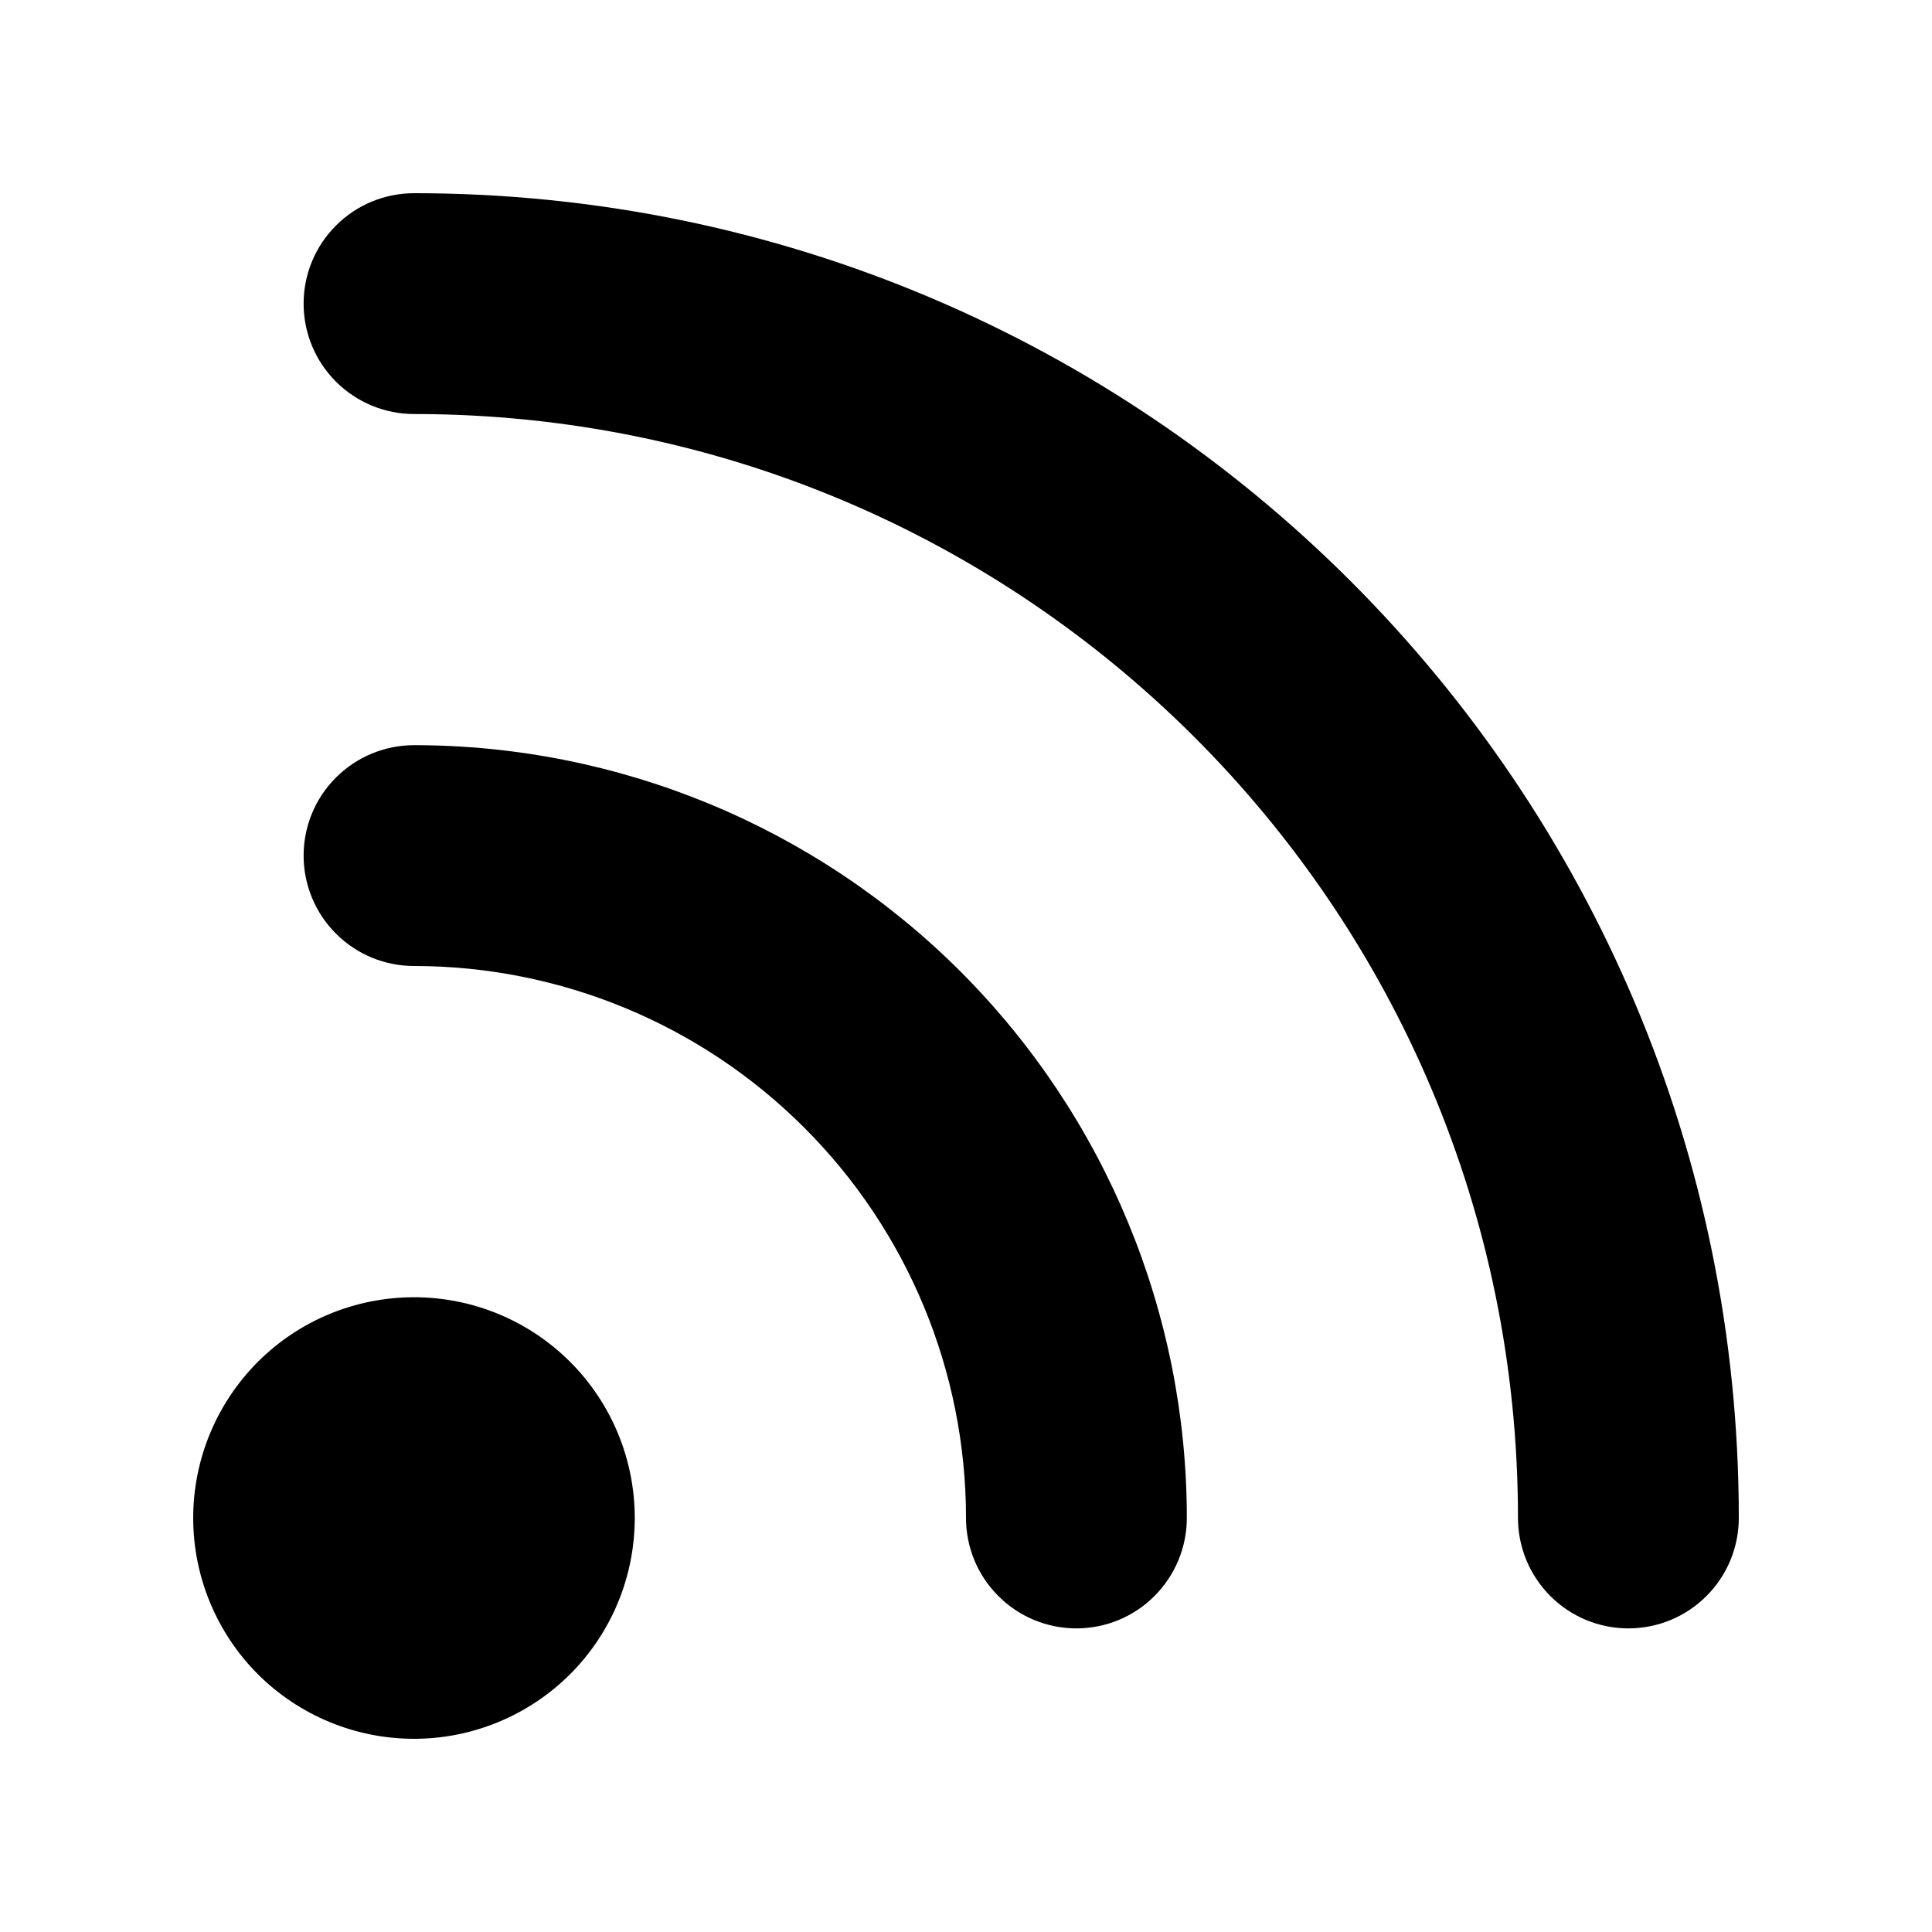 <svg viewBox="0 0 20 20" xmlns="http://www.w3.org/2000/svg" id="icon">
  <path fill-rule="evenodd" d="M3.478 2.335C3.692 2.12 3.983 2 4.286 2C11.859 2 18 8.141 18 15.714C18 16.017 17.88 16.308 17.665 16.522C17.451 16.737 17.16 16.857 16.857 16.857C16.554 16.857 16.263 16.737 16.049 16.522C15.835 16.308 15.714 16.017 15.714 15.714C15.714 9.402 10.598 4.286 4.286 4.286C3.983 4.286 3.692 4.165 3.478 3.951C3.263 3.737 3.143 3.446 3.143 3.143C3.143 2.84 3.263 2.549 3.478 2.335ZM3.478 8.049C3.263 8.263 3.143 8.554 3.143 8.857C3.143 9.16 3.263 9.451 3.478 9.665C3.692 9.88 3.983 10 4.286 10C5.801 10 7.255 10.602 8.326 11.674C9.398 12.745 10 14.199 10 15.714C10 16.017 10.12 16.308 10.335 16.522C10.549 16.737 10.84 16.857 11.143 16.857C11.446 16.857 11.737 16.737 11.951 16.522C12.165 16.308 12.286 16.017 12.286 15.714C12.286 13.593 11.443 11.558 9.943 10.057C8.442 8.557 6.407 7.714 4.286 7.714C3.983 7.714 3.692 7.835 3.478 8.049ZM2.669 14.098C2.241 14.527 2 15.108 2 15.714C2 16.32 2.241 16.902 2.669 17.331C3.098 17.759 3.679 18 4.286 18C4.892 18 5.473 17.759 5.902 17.331C6.331 16.902 6.571 16.32 6.571 15.714C6.571 15.108 6.331 14.527 5.902 14.098C5.473 13.669 4.892 13.429 4.286 13.429C3.679 13.429 3.098 13.669 2.669 14.098Z"/>
</svg>
